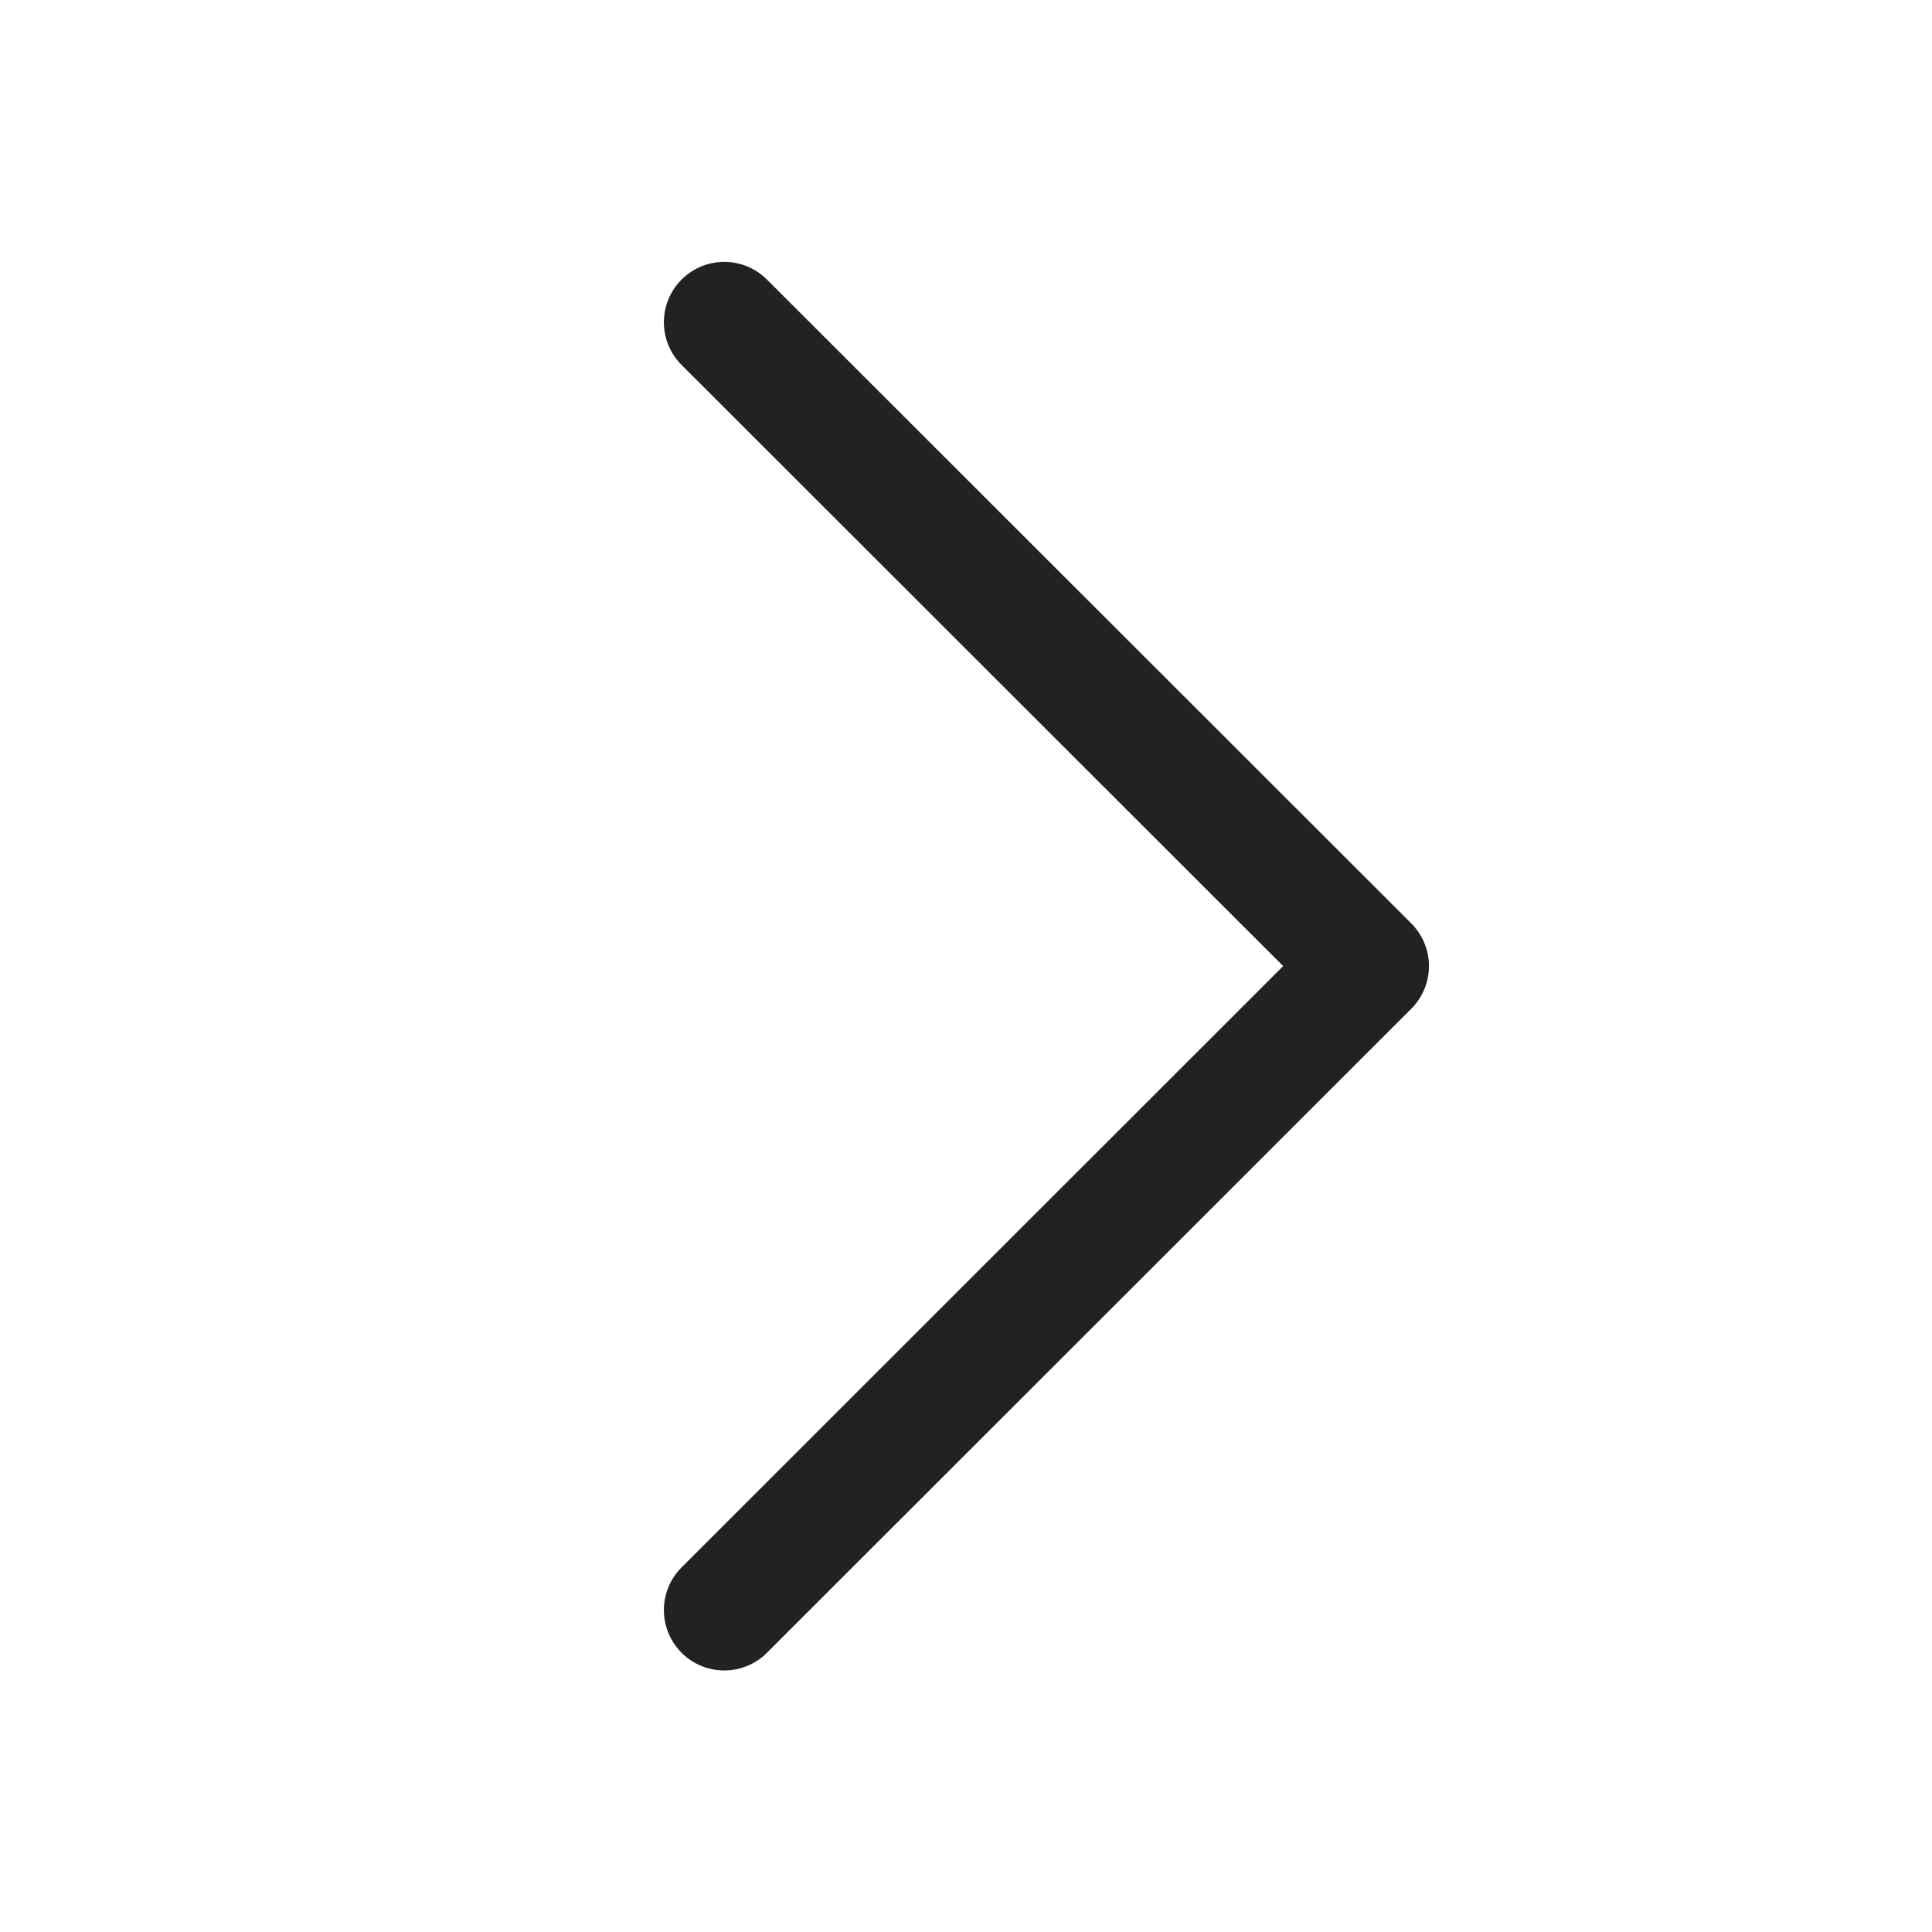 <?xml version="1.0" encoding="UTF-8"?>
<svg width="24px" height="24px" viewBox="0 0 24 24" version="1.1" xmlns="http://www.w3.org/2000/svg" xmlns:xlink="http://www.w3.org/1999/xlink">
    <!-- Generator: Sketch 62 (91390) - https://sketch.com -->
    <title>icon_24_iconarrowr_n100</title>
    <desc>Created with Sketch.</desc>
    <g id="Symbols" stroke="none" stroke-width="1" fill="none" fill-rule="evenodd">
        <g id="icon_24_iconarrowr_n100">
            <rect id="boundingBox" fill="#FFFFFF" opacity="0" x="0" y="0" width="24" height="24"></rect>
            <g id="icon" transform="translate(9, 4)" stroke="#222222" stroke-linecap="round" stroke-linejoin="round" stroke-width="1.5">
                <polyline id="Path" points="-0.003 0.003 8.001 8.001 -0.003 16.001"></polyline>
            </g>
        </g>
    </g>
</svg>